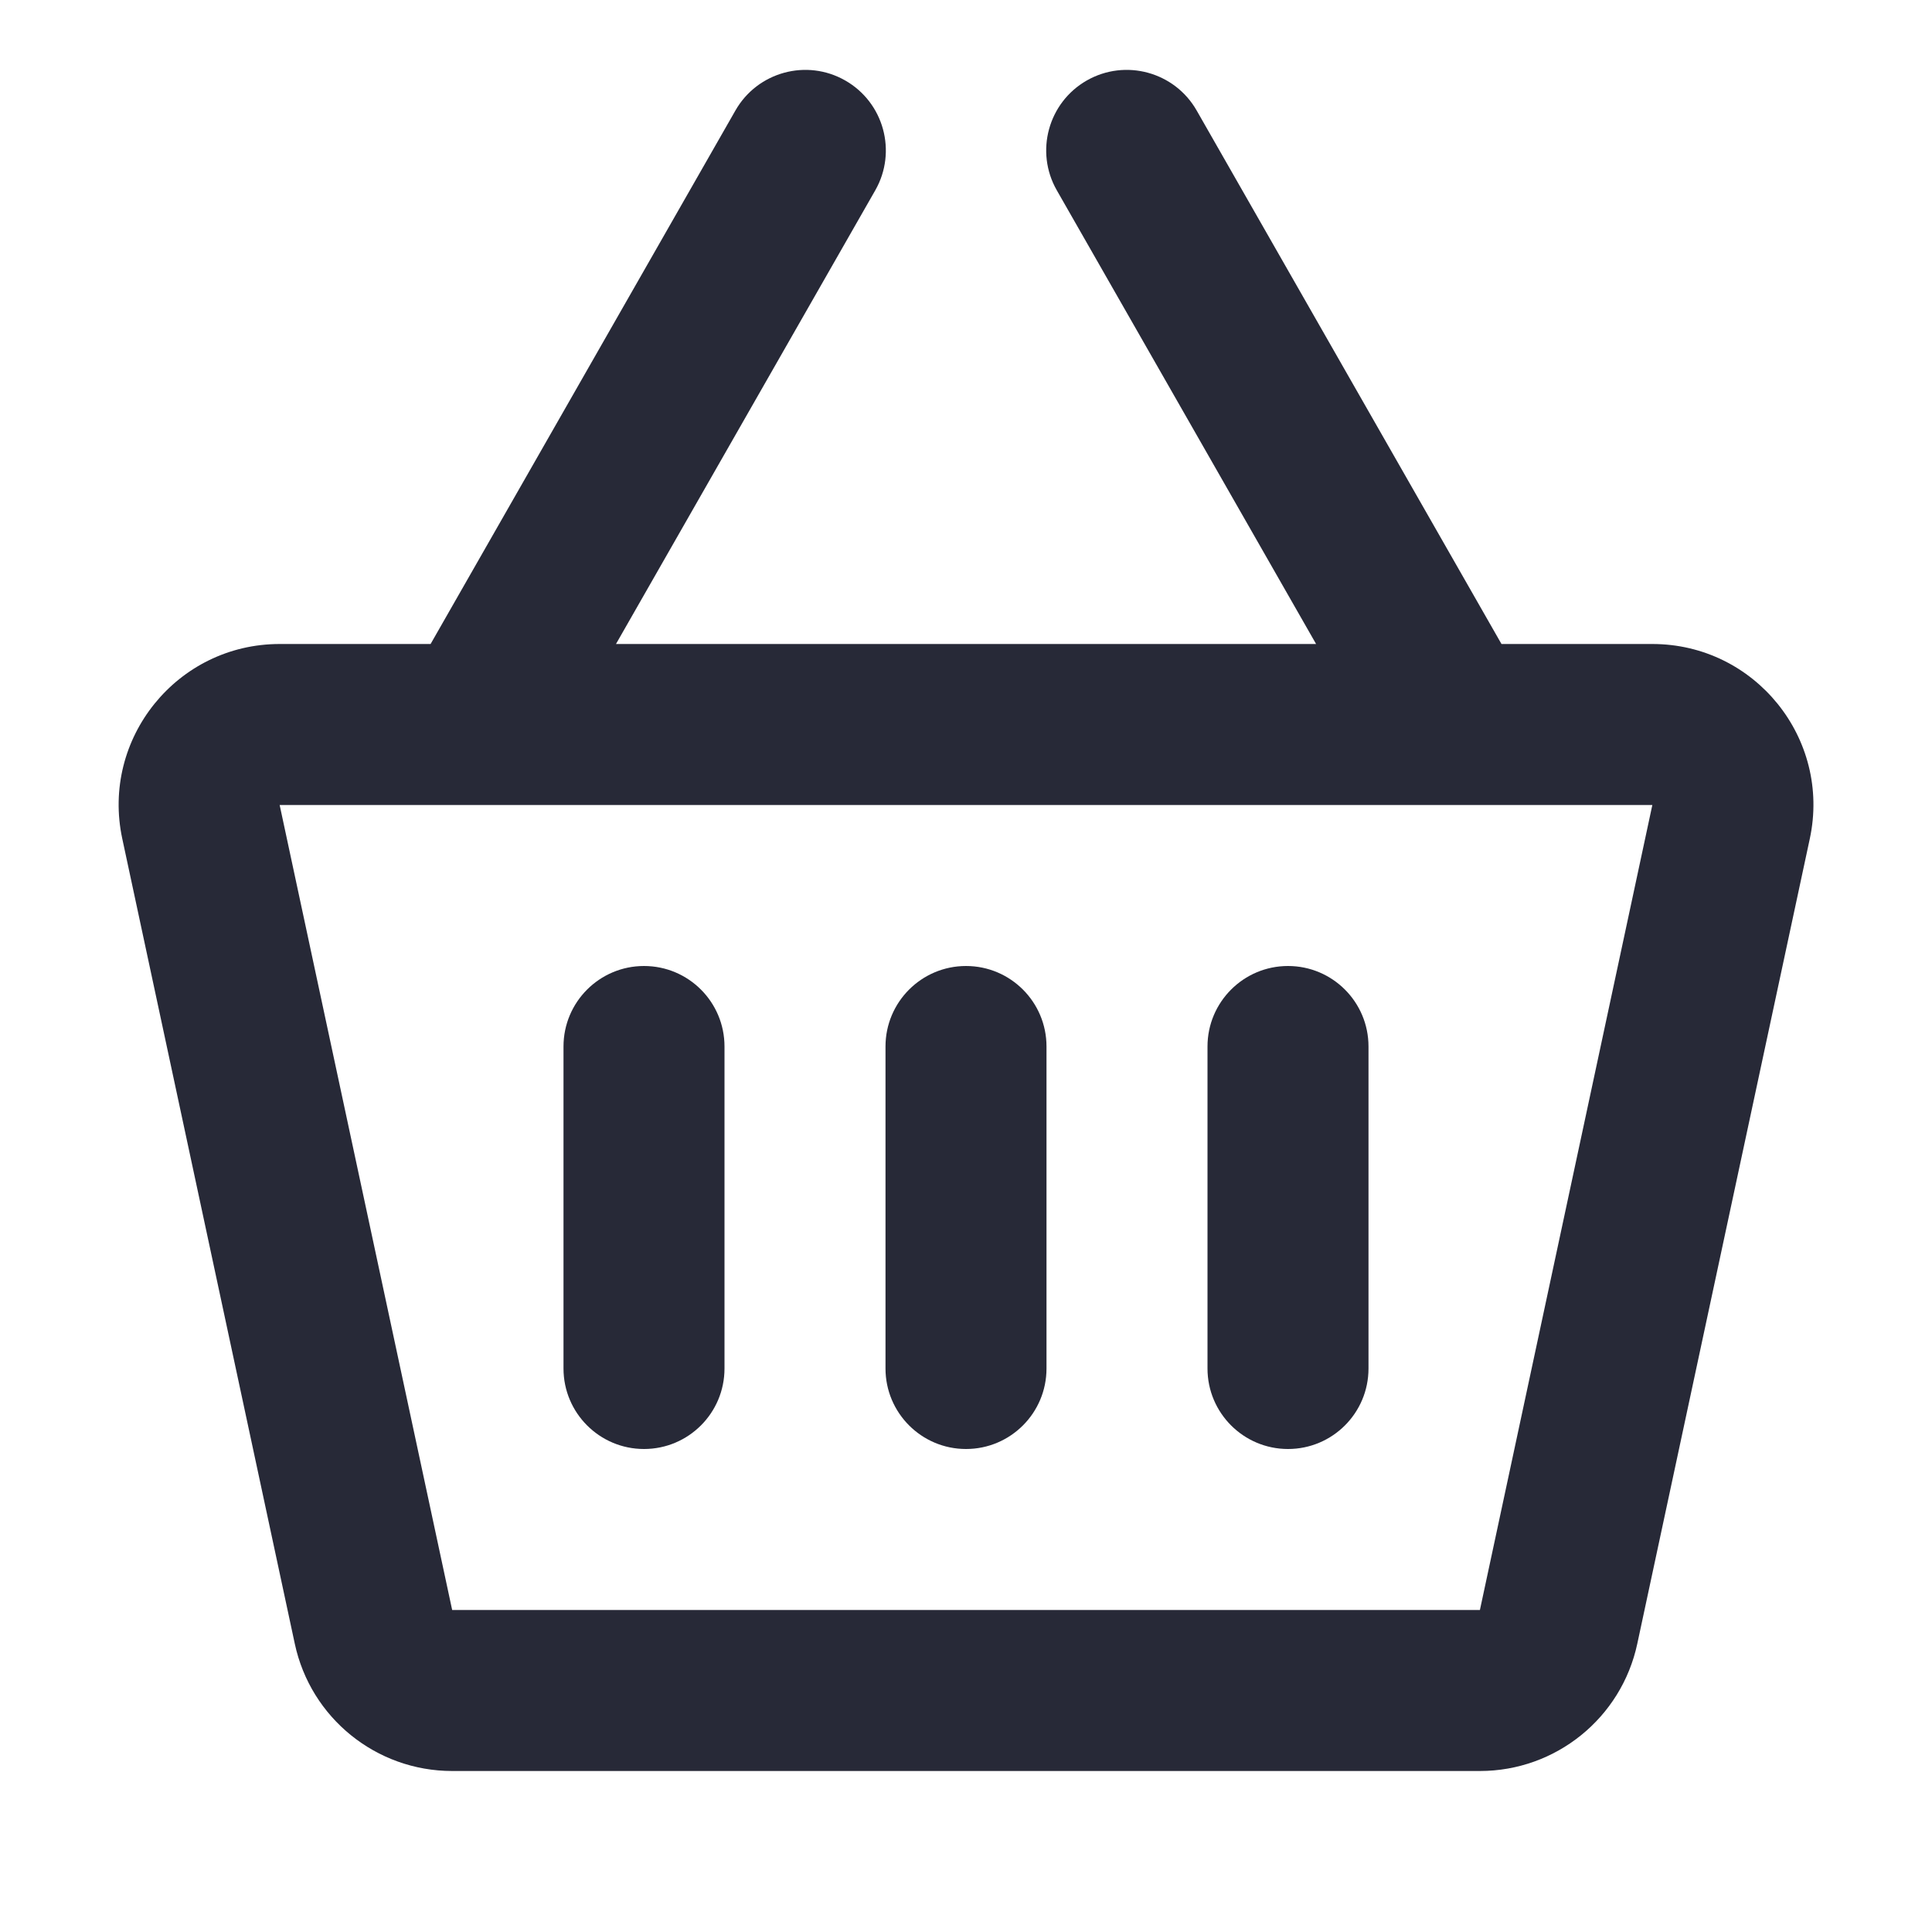 <svg width="24" height="24" viewBox="0 0 24 24" fill="none" xmlns="http://www.w3.org/2000/svg">
<path d="M12 18C11.448 18 11 17.552 11 17V13C11 12.448 11.448 12 12 12C12.553 12 13 12.448 13 13V17C13 17.552 12.553 18 12 18Z" fill="#272937"/>
<path d="M8 18C7.448 18 7 17.552 7 17V13C7 12.448 7.448 12 8 12C8.553 12 9 12.448 9 13V17C9 17.552 8.553 18 8 18Z" fill="#272937"/>
<path d="M16 18C15.448 18 15 17.552 15 17V13C15 12.448 15.448 12 16 12C16.553 12 17 12.448 17 13V17C17 17.552 16.553 18 16 18Z" fill="#272937"/>
<path fill-rule="evenodd" clip-rule="evenodd" d="M9.136 1.372C9.41 0.893 10.021 0.726 10.5 1C10.98 1.274 11.146 1.885 10.873 2.364L7.652 8H16.349L13.128 2.364C12.854 1.885 13.021 1.274 13.5 1C13.98 0.726 14.591 0.893 14.865 1.372L18.652 8H20.526C21.8 8 22.749 9.174 22.482 10.419L20.339 20.419C20.142 21.341 19.327 22 18.384 22H5.617C4.674 22 3.859 21.341 3.662 20.419L1.519 10.419C1.252 9.174 2.201 8 3.474 8H5.349L9.136 1.372ZM5.617 20L3.474 10H20.526L18.384 20H5.617Z" fill="#272937"/>
</svg>
